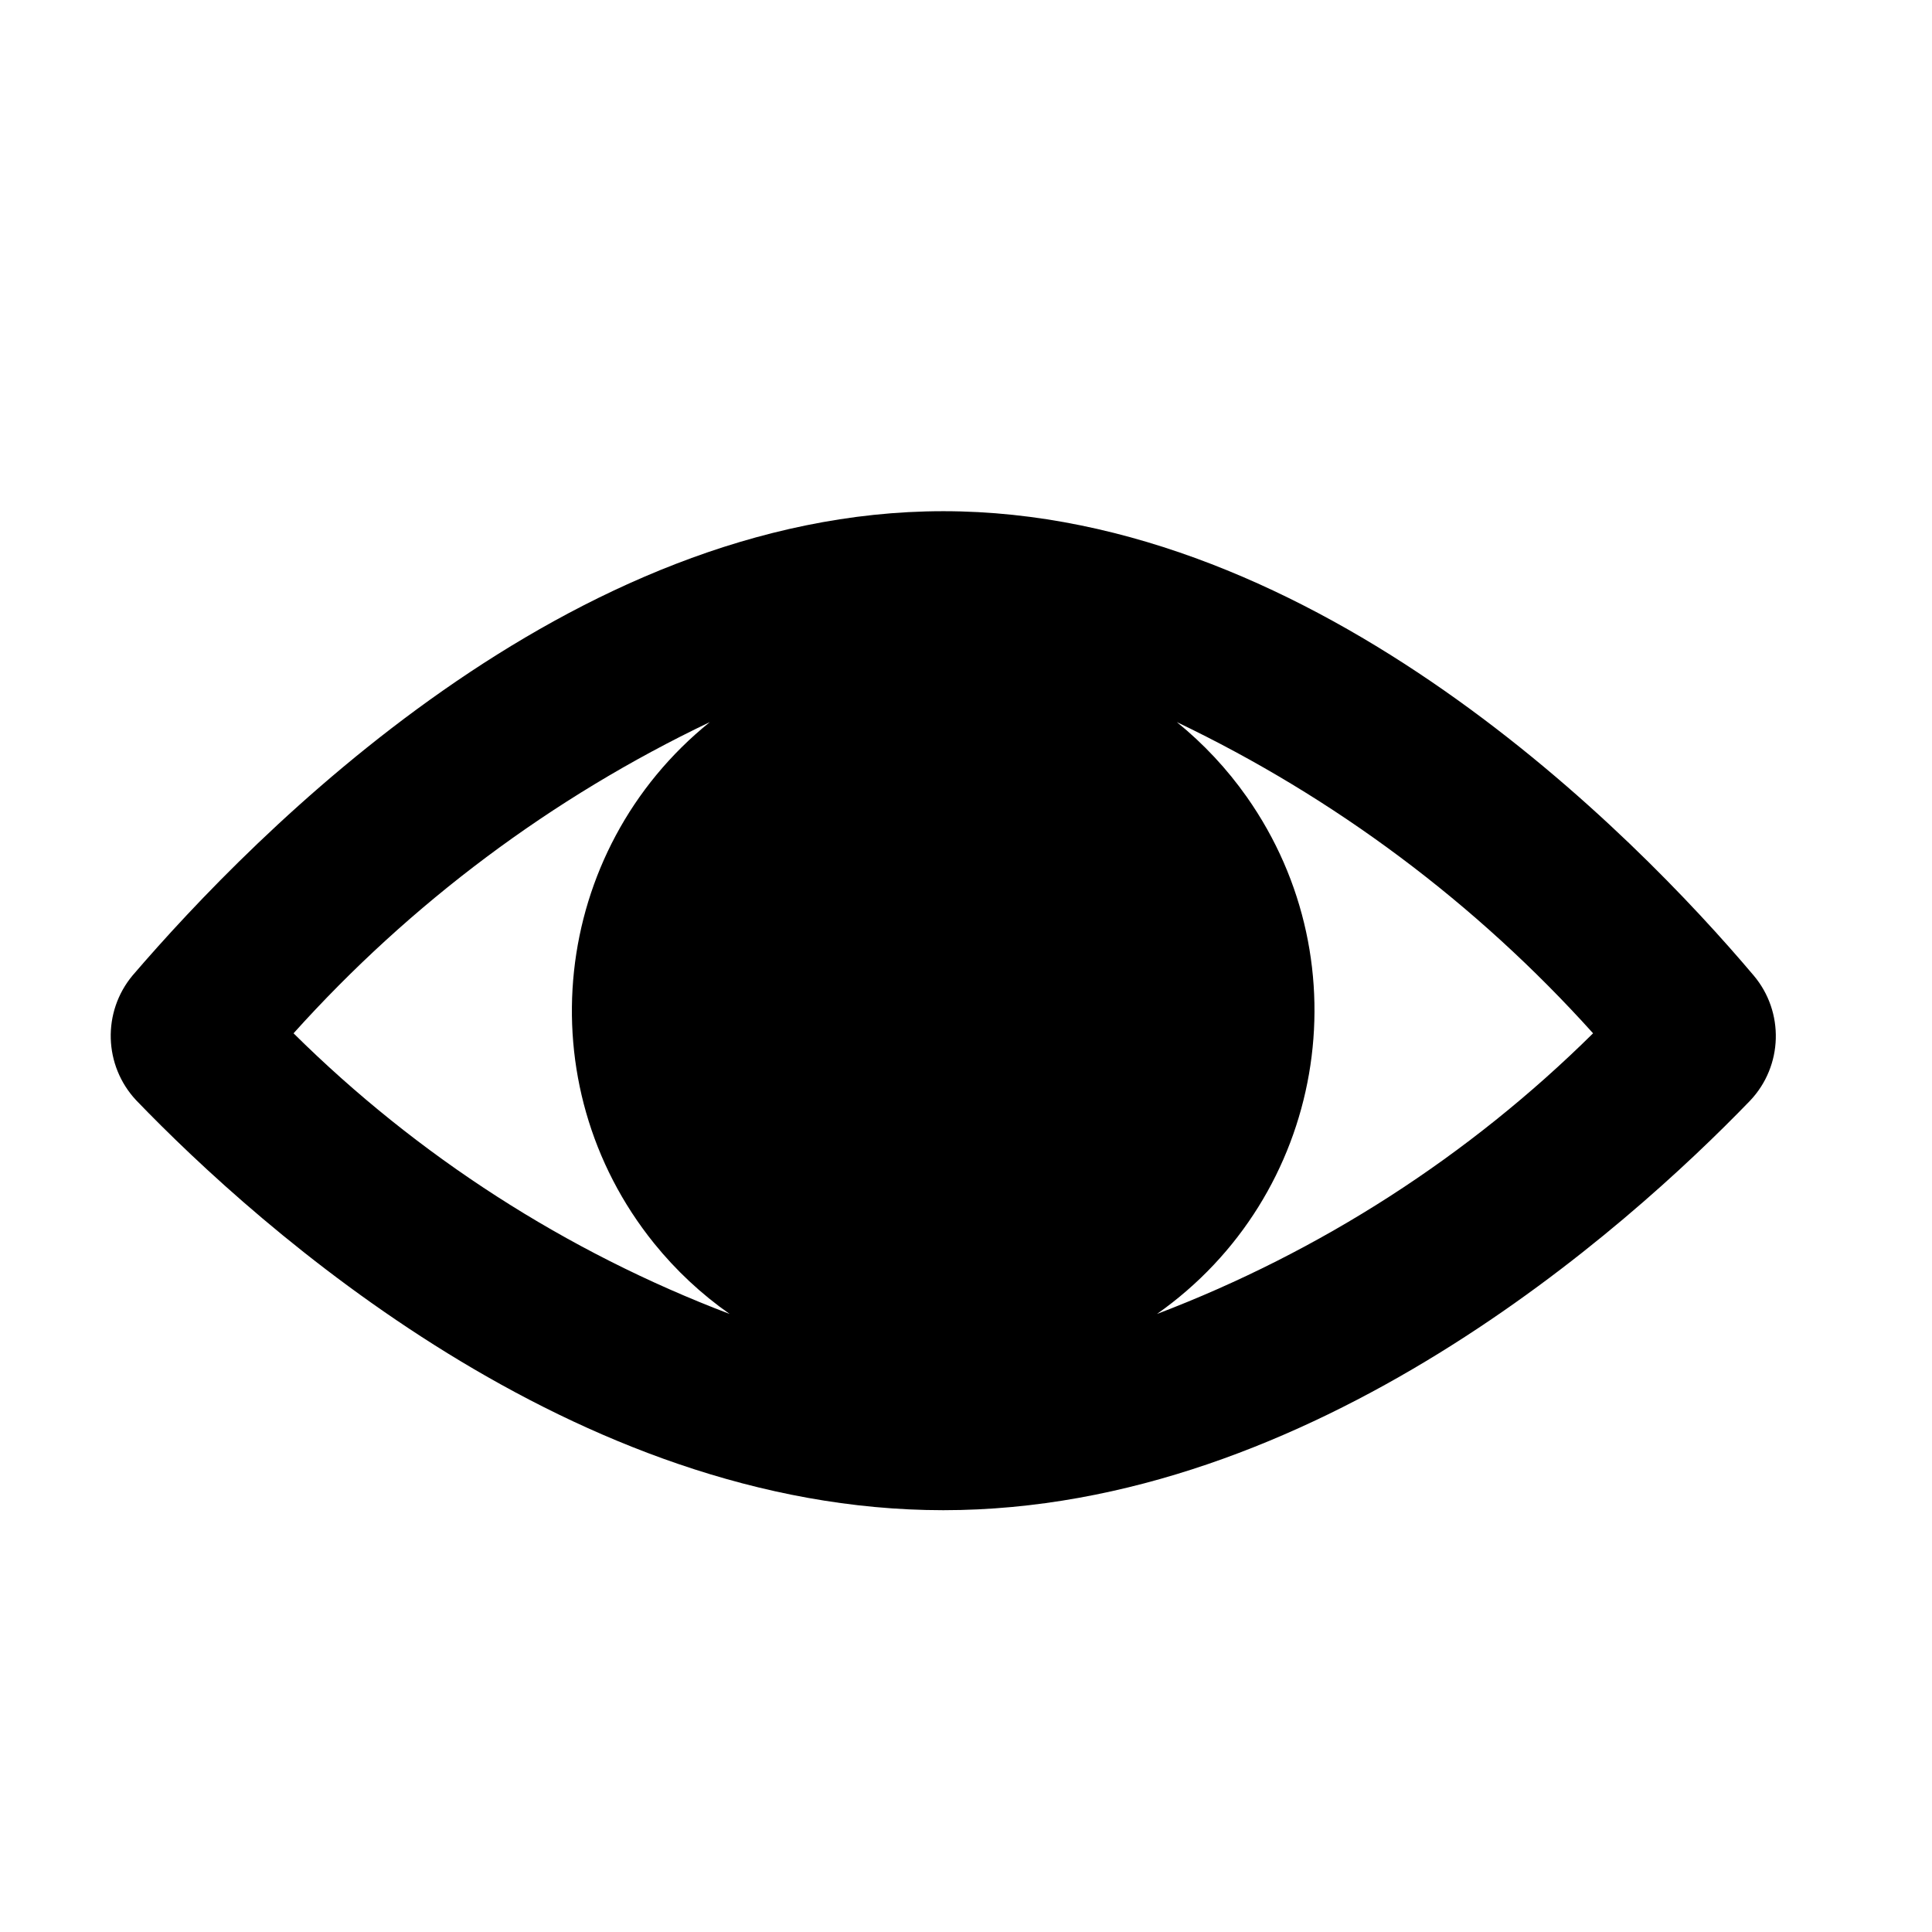 <svg width="49" height="49" xmlns="http://www.w3.org/2000/svg" xmlns:xlink="http://www.w3.org/1999/xlink" xml:space="preserve" overflow="hidden"><defs><clipPath id="clip0"><rect x="0" y="0" width="49" height="49"/></clipPath></defs><g clip-path="url(#clip0)"><path d="M-22.326 12.965C-31.777 12.965-39.821 21.169-42.888 24.739-43.661 25.666-43.622 27.024-42.797 27.906-39.67 31.154-31.687 38.302-22.326 38.302-12.965 38.302-4.992 31.154-1.865 27.916-1.03 27.035-0.991 25.666-1.775 24.739-4.831 21.169-12.885 12.965-22.326 12.965ZM-28.248 18.314C-32.289 21.574-32.922 27.493-29.661 31.534-29.11 32.217-28.465 32.821-27.745 33.325-31.889 31.75-35.656 29.326-38.806 26.207-35.84 22.907-32.252 20.225-28.248 18.314ZM-16.907 33.325C-12.657 30.334-11.637 24.463-14.628 20.213-15.13 19.501-15.727 18.862-16.404 18.314-12.401 20.227-8.814 22.909-5.847 26.207-8.998 29.323-12.765 31.748-16.907 33.325Z"/><path d="M44.476 24.739C41.46 21.169 33.416 12.965 23.925 12.965 14.433 12.965 6.43 21.169 3.363 24.739 2.59 25.666 2.629 27.024 3.454 27.906 6.581 31.154 14.564 38.302 23.925 38.302 33.285 38.302 41.258 31.154 44.386 27.916 45.221 27.035 45.26 25.666 44.476 24.739ZM18.003 18.314C13.962 21.574 13.329 27.493 16.589 31.534 17.141 32.217 17.786 32.821 18.505 33.325 14.362 31.75 10.595 29.326 7.445 26.207 10.411 22.907 13.999 20.225 18.003 18.314ZM29.344 33.325C33.594 30.334 34.614 24.463 31.622 20.213 31.121 19.501 30.523 18.862 29.847 18.314 33.85 20.227 37.437 22.909 40.404 26.207 37.253 29.323 33.486 31.748 29.344 33.325Z"/></g></svg>
